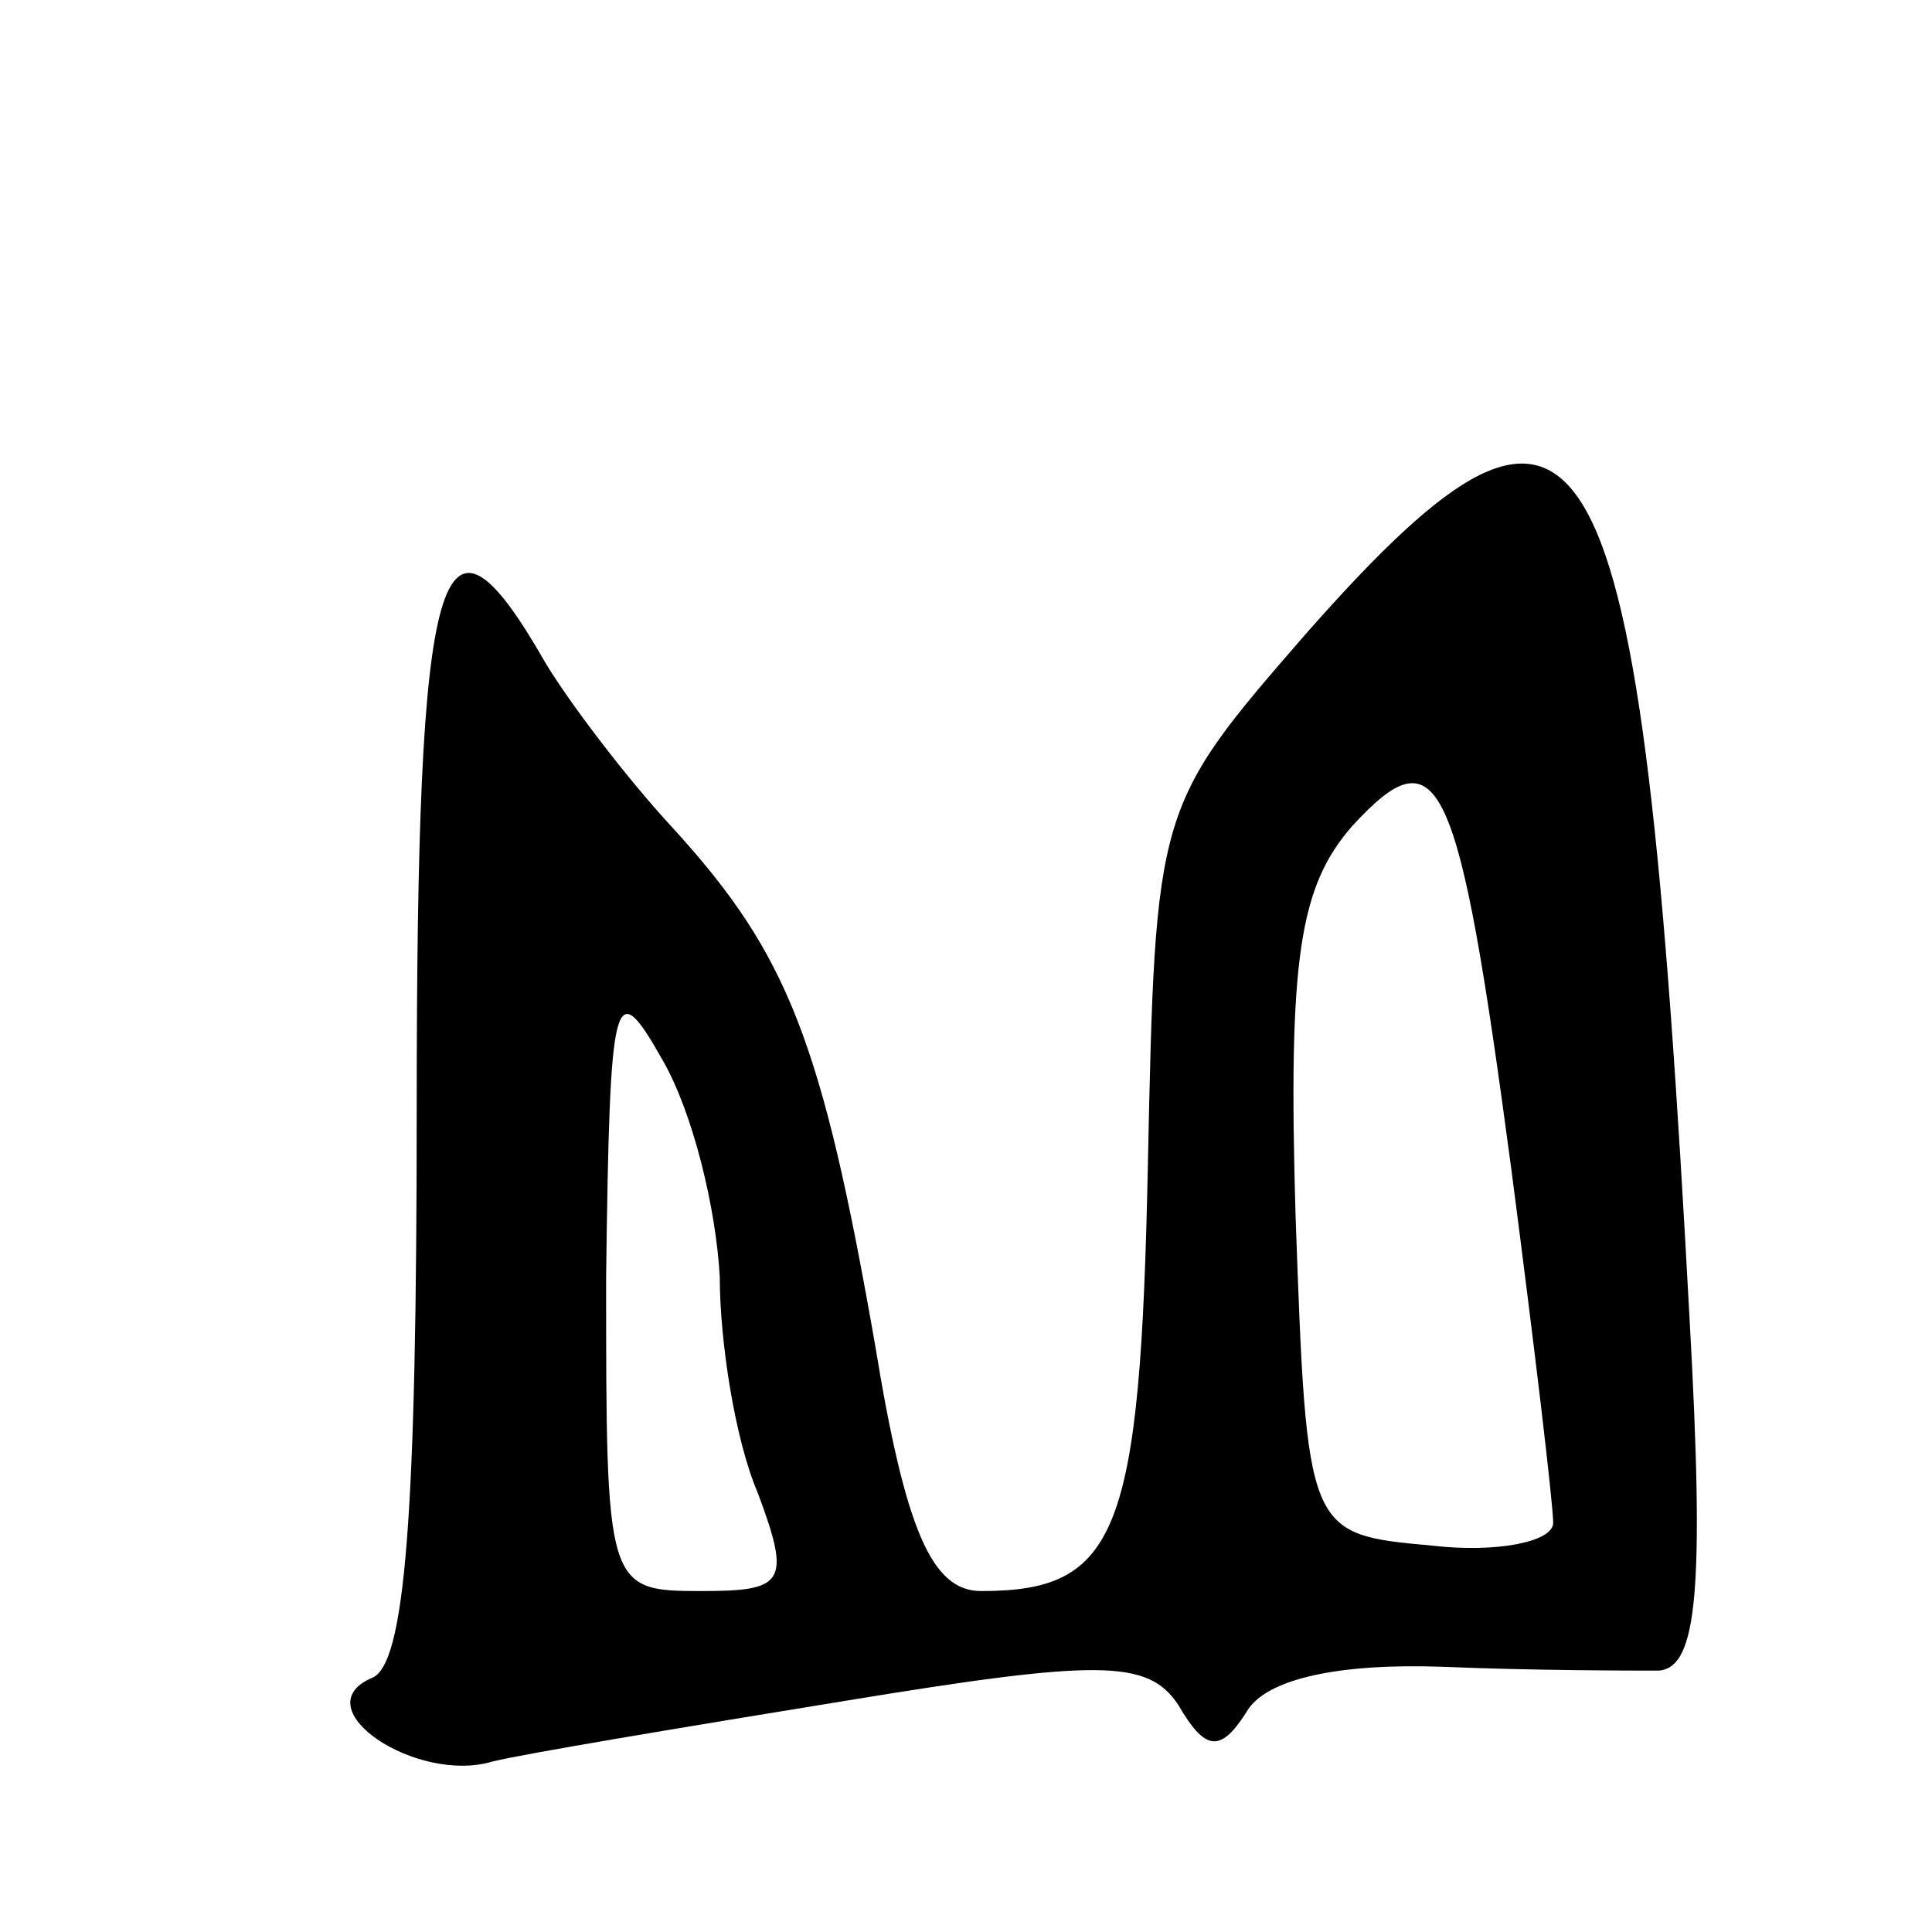 <svg version="1.0" xmlns="http://www.w3.org/2000/svg"
 width="51pt" height="51pt" viewBox="0 0 51 51"
 preserveAspectRatio="xMidYMid meet">
<g transform="translate(0,51) scale(0.1,-0.1)"
fill="#000000" stroke="none">
<path d="M345 343 c-40 -46 -40 -46 -42 -141 -2 -97 -8 -112 -44 -112 -13 0
-20 16 -28 65 -14 80 -23 103 -53 136 -13 14 -28 34 -34 44 -28 49 -34 28 -34
-118 0 -107 -3 -147 -12 -150 -18 -8 12 -28 32 -22 8 2 50 9 93 16 67 11 80
11 88 -1 7 -12 11 -13 18 -2 5 9 25 13 52 12 24 -1 50 -1 57 -1 10 1 12 21 8
93 -13 242 -26 266 -101 181z m54 -142 c6 -46 11 -88 11 -93 0 -5 -15 -8 -32
-6 -33 3 -33 3 -36 87 -2 68 1 87 15 103 23 25 28 14 42 -91z m-209 -28 c0
-17 4 -43 10 -57 9 -24 7 -26 -15 -26 -25 0 -25 1 -25 83 1 76 2 80 15 57 8
-14 14 -39 15 -57z"/>
</g>
</svg>

